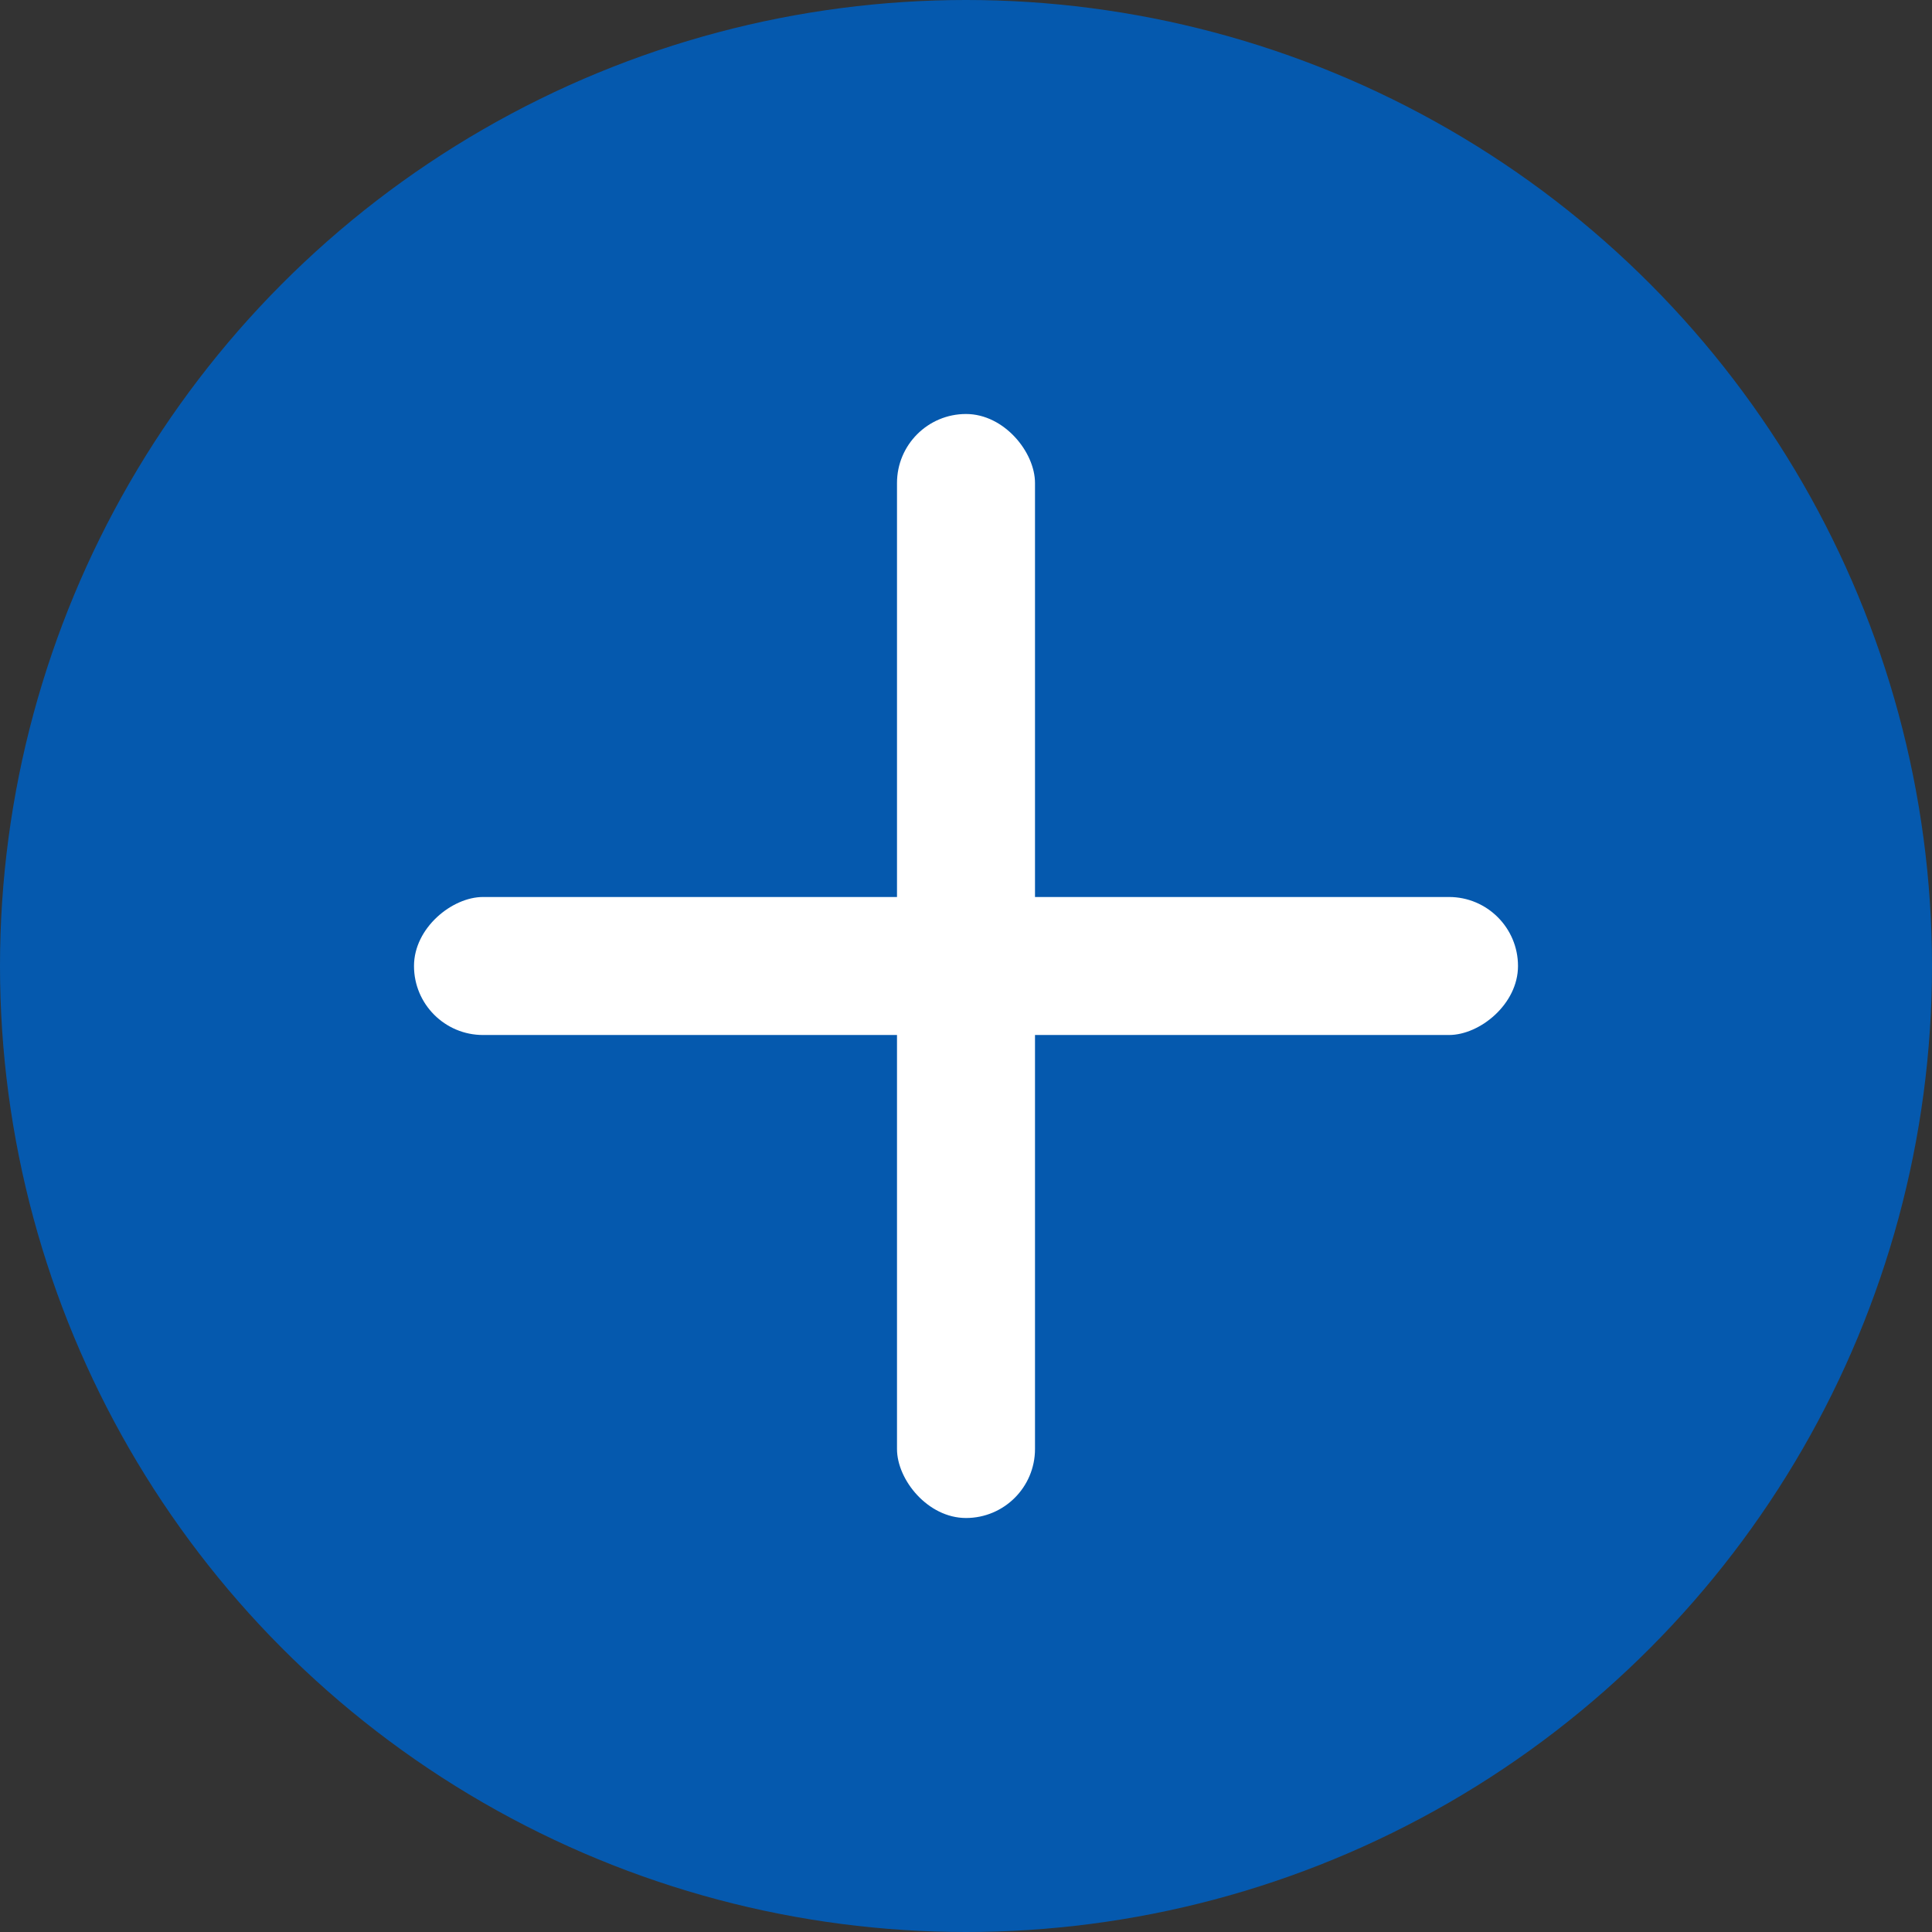<svg xmlns="http://www.w3.org/2000/svg" width="14" height="14" viewBox="0 0 14 14">
  <rect x="0" y="0" width="14" height="14" fill="#333333" stroke="none"/>
  <g id="그룹_338" data-name="그룹 338" transform="translate(-1777 -171)">
    <g id="그룹_335" data-name="그룹 335" transform="translate(-4.7 -3.7)">
      <g id="그룹_333" data-name="그룹 333" transform="translate(1781.7 174.7)">
        <circle id="타원_7" data-name="타원 7" cx="7" cy="7" r="7" fill="#0559ae"/>
      </g>
    </g>
    <g id="그룹_336" data-name="그룹 336" transform="translate(-13.5 37)">
      <rect id="사각형_312" data-name="사각형 312" width="1" height="8" rx="0.5" transform="translate(1797 137)" fill="#fff"/>
      <rect id="사각형_313" data-name="사각형 313" width="1" height="8" rx="0.5" transform="translate(1801.5 140.5) rotate(90)" fill="#fff"/>
    </g>
  </g>
</svg>
